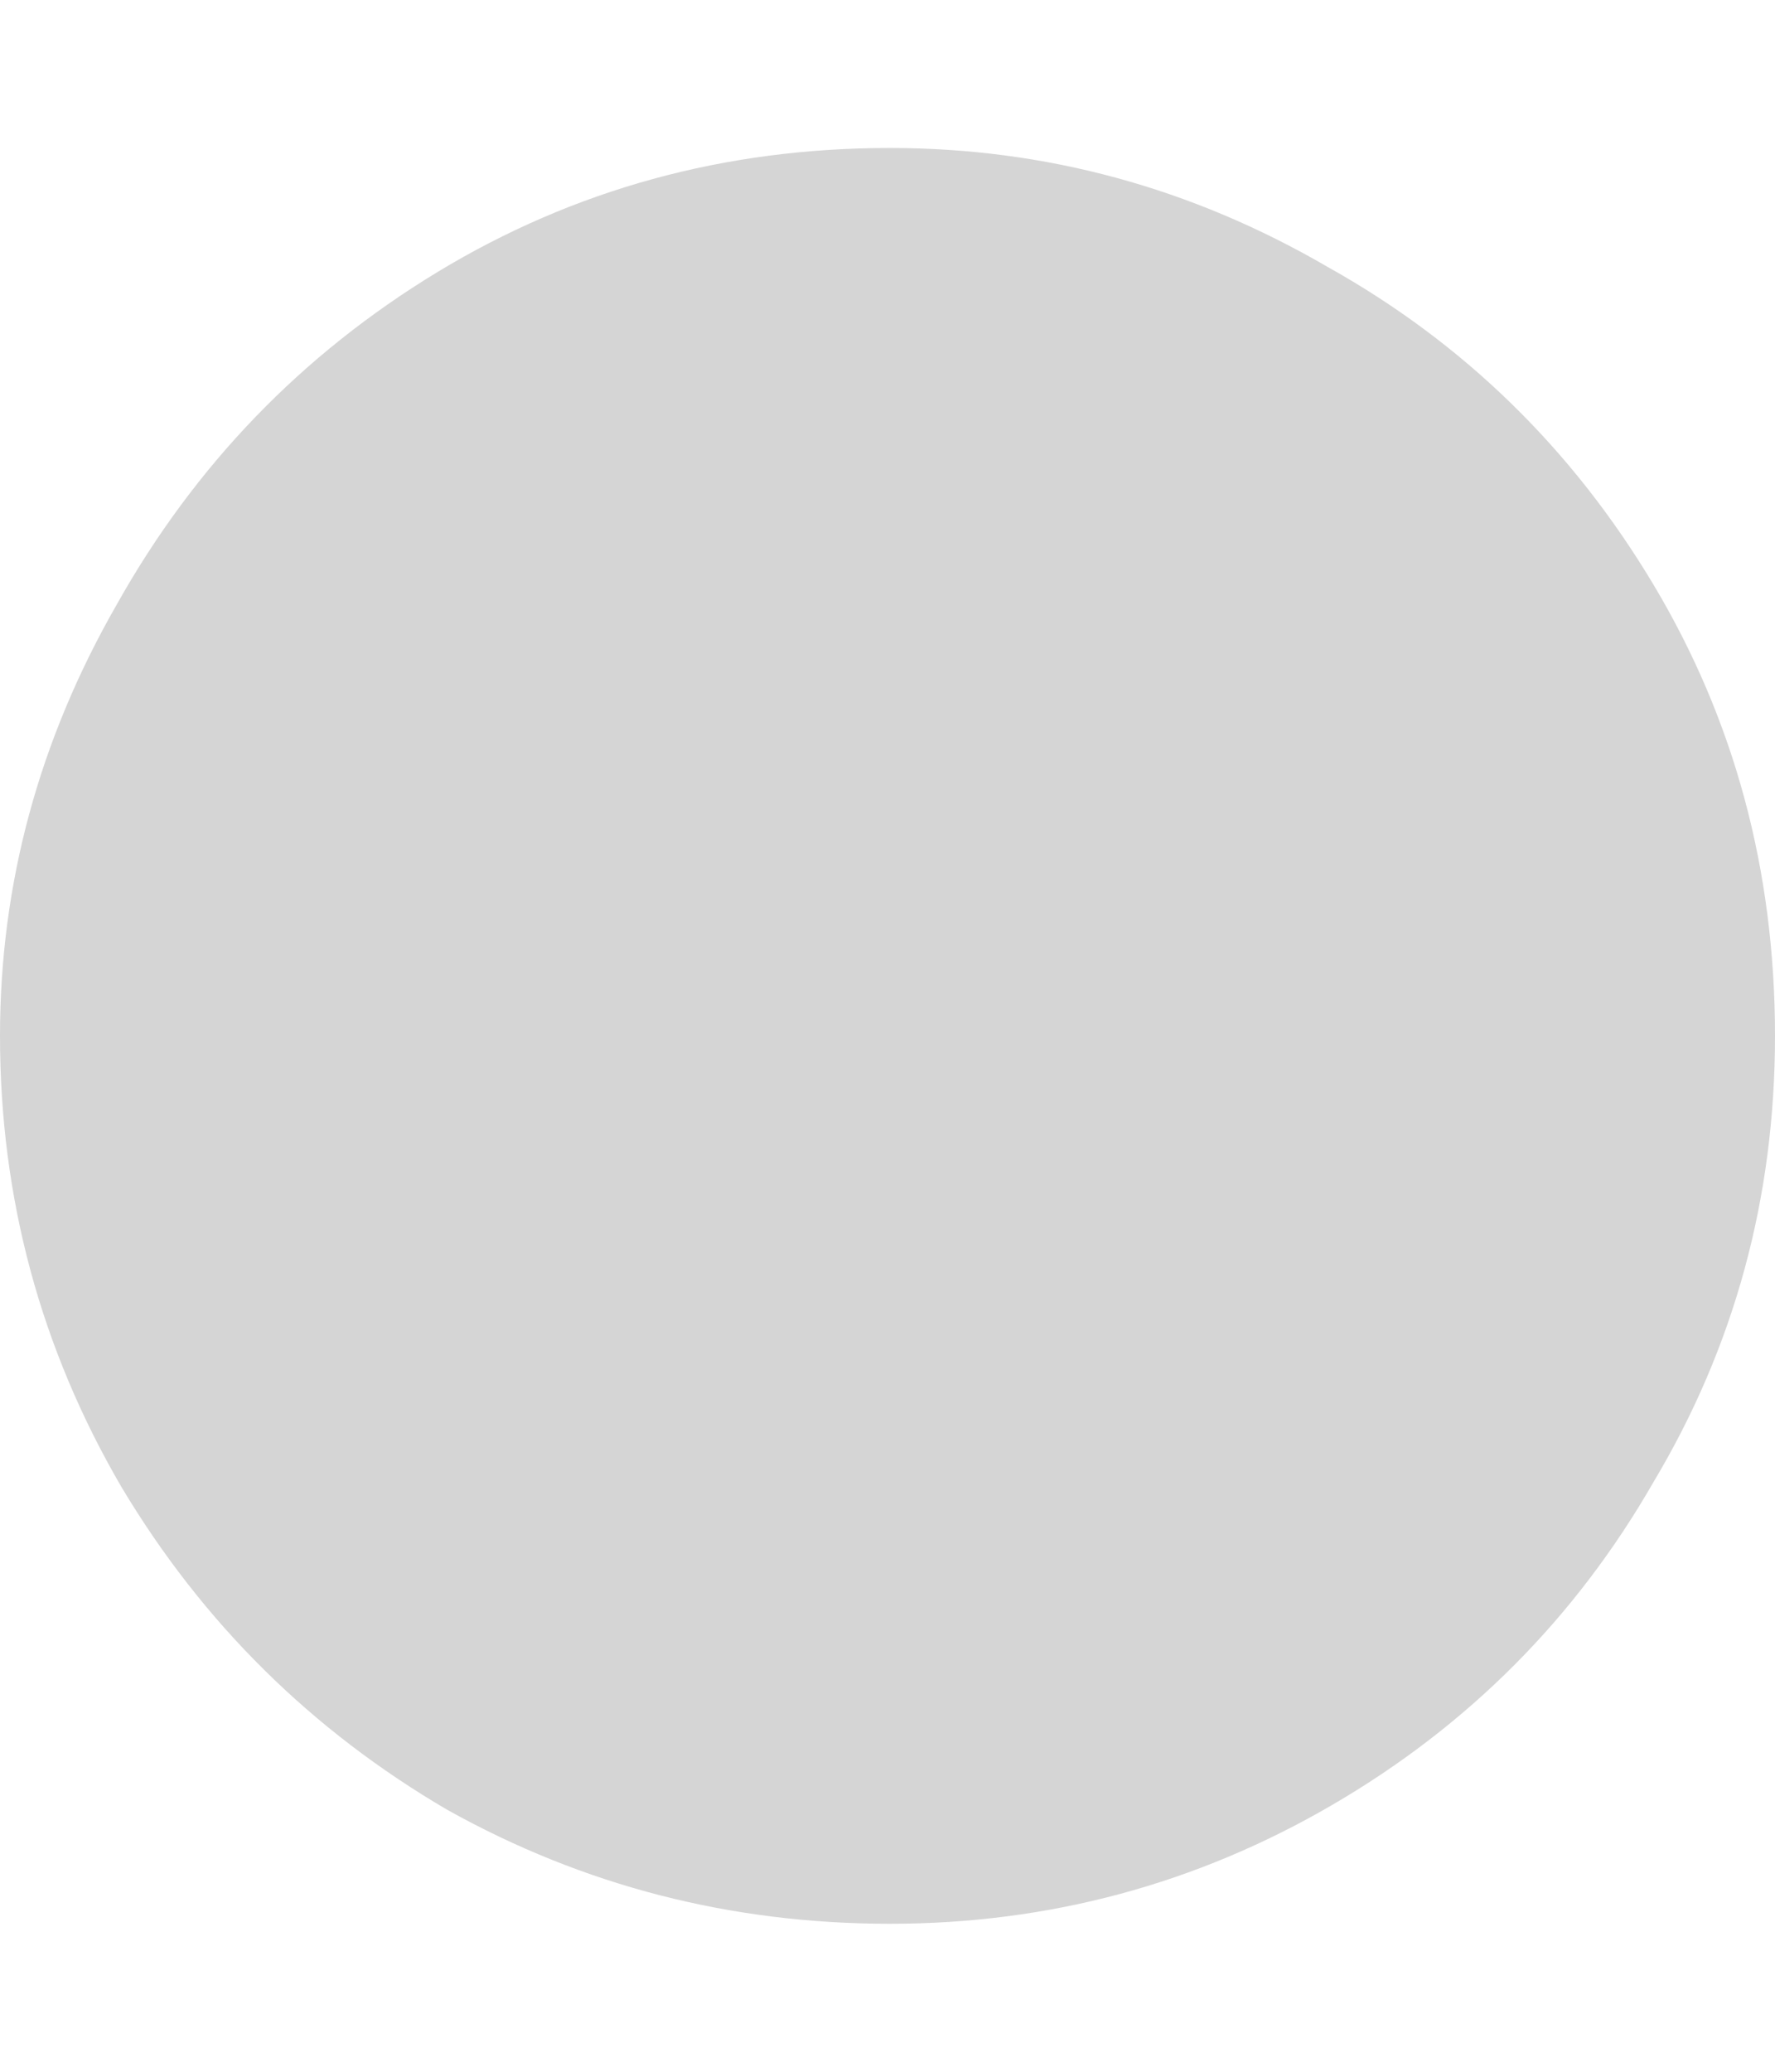 <svg width="6" height="7" viewBox="0 0 6 7" fill="none" xmlns="http://www.w3.org/2000/svg">
<path d="M3.008 6.5C2.471 6.5 1.973 6.372 1.512 6.115C1.052 5.846 0.685 5.483 0.411 5.025C0.137 4.556 0 4.047 0 3.5C0 2.986 0.132 2.5 0.395 2.042C0.658 1.573 1.019 1.198 1.479 0.919C1.94 0.64 2.449 0.5 3.008 0.5C3.534 0.5 4.027 0.634 4.488 0.902C4.948 1.159 5.315 1.517 5.589 1.975C5.863 2.433 6 2.941 6 3.5C6 4.047 5.863 4.55 5.589 5.008C5.326 5.466 4.964 5.83 4.504 6.098C4.044 6.366 3.545 6.5 3.008 6.5Z" fill="#D5D5D5"/>
</svg>
